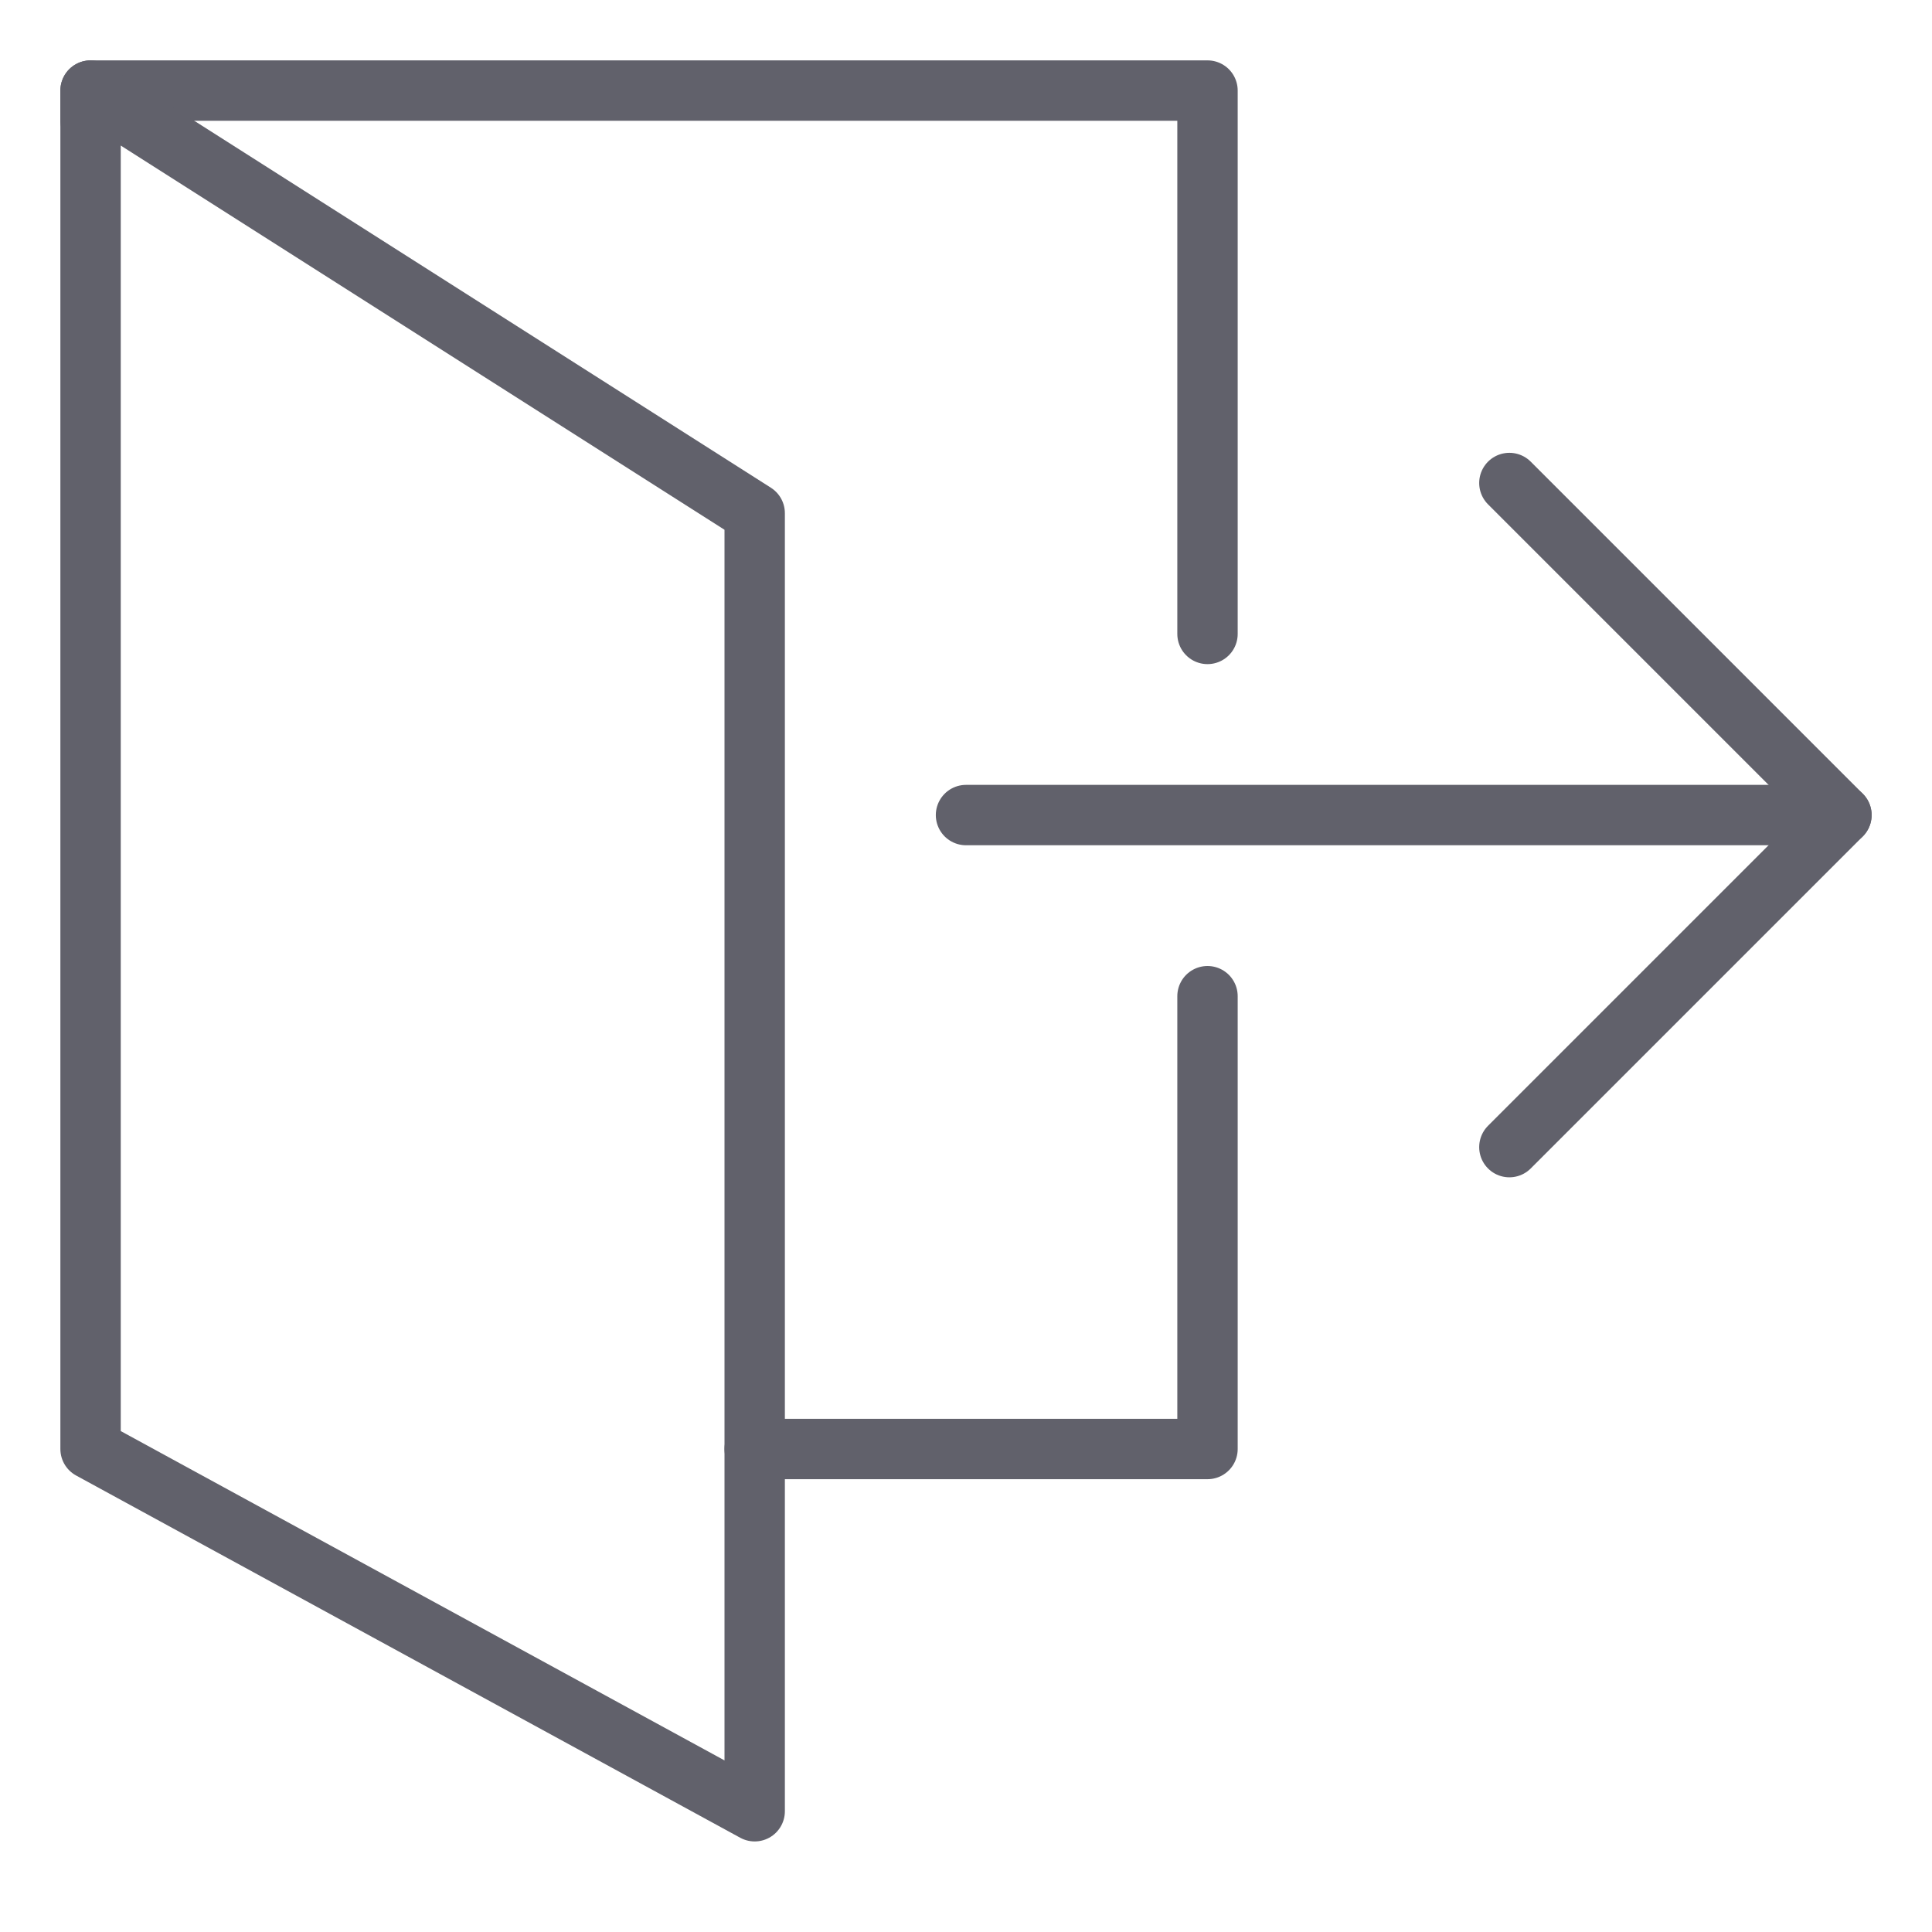 <svg xmlns="http://www.w3.org/2000/svg" height="24" width="24" viewBox="0 0 64 64"><g stroke-linecap="round" fill="#61616b" stroke-linejoin="round" class="nc-icon-wrapper"><polyline points="3 4 3 3 40 3 40 21" fill="none" stroke="#61616b" stroke-width="2"></polyline><polyline data-cap="butt" points="3 3 25 17 25 60 3 48 3 3" fill="none" stroke="#61616b" stroke-width="2"></polyline><polyline points="40 33 40 48 25 48" fill="none" stroke="#61616b" stroke-width="2"></polyline><line data-cap="butt" data-color="color-2" x1="32" y1="27" x2="61" y2="27" fill="none" stroke="#61616b" stroke-width="2"></line><polyline data-color="color-2" points="50 16 61 27 50 38" fill="none" stroke="#61616b" stroke-width="2"></polyline></g></svg>